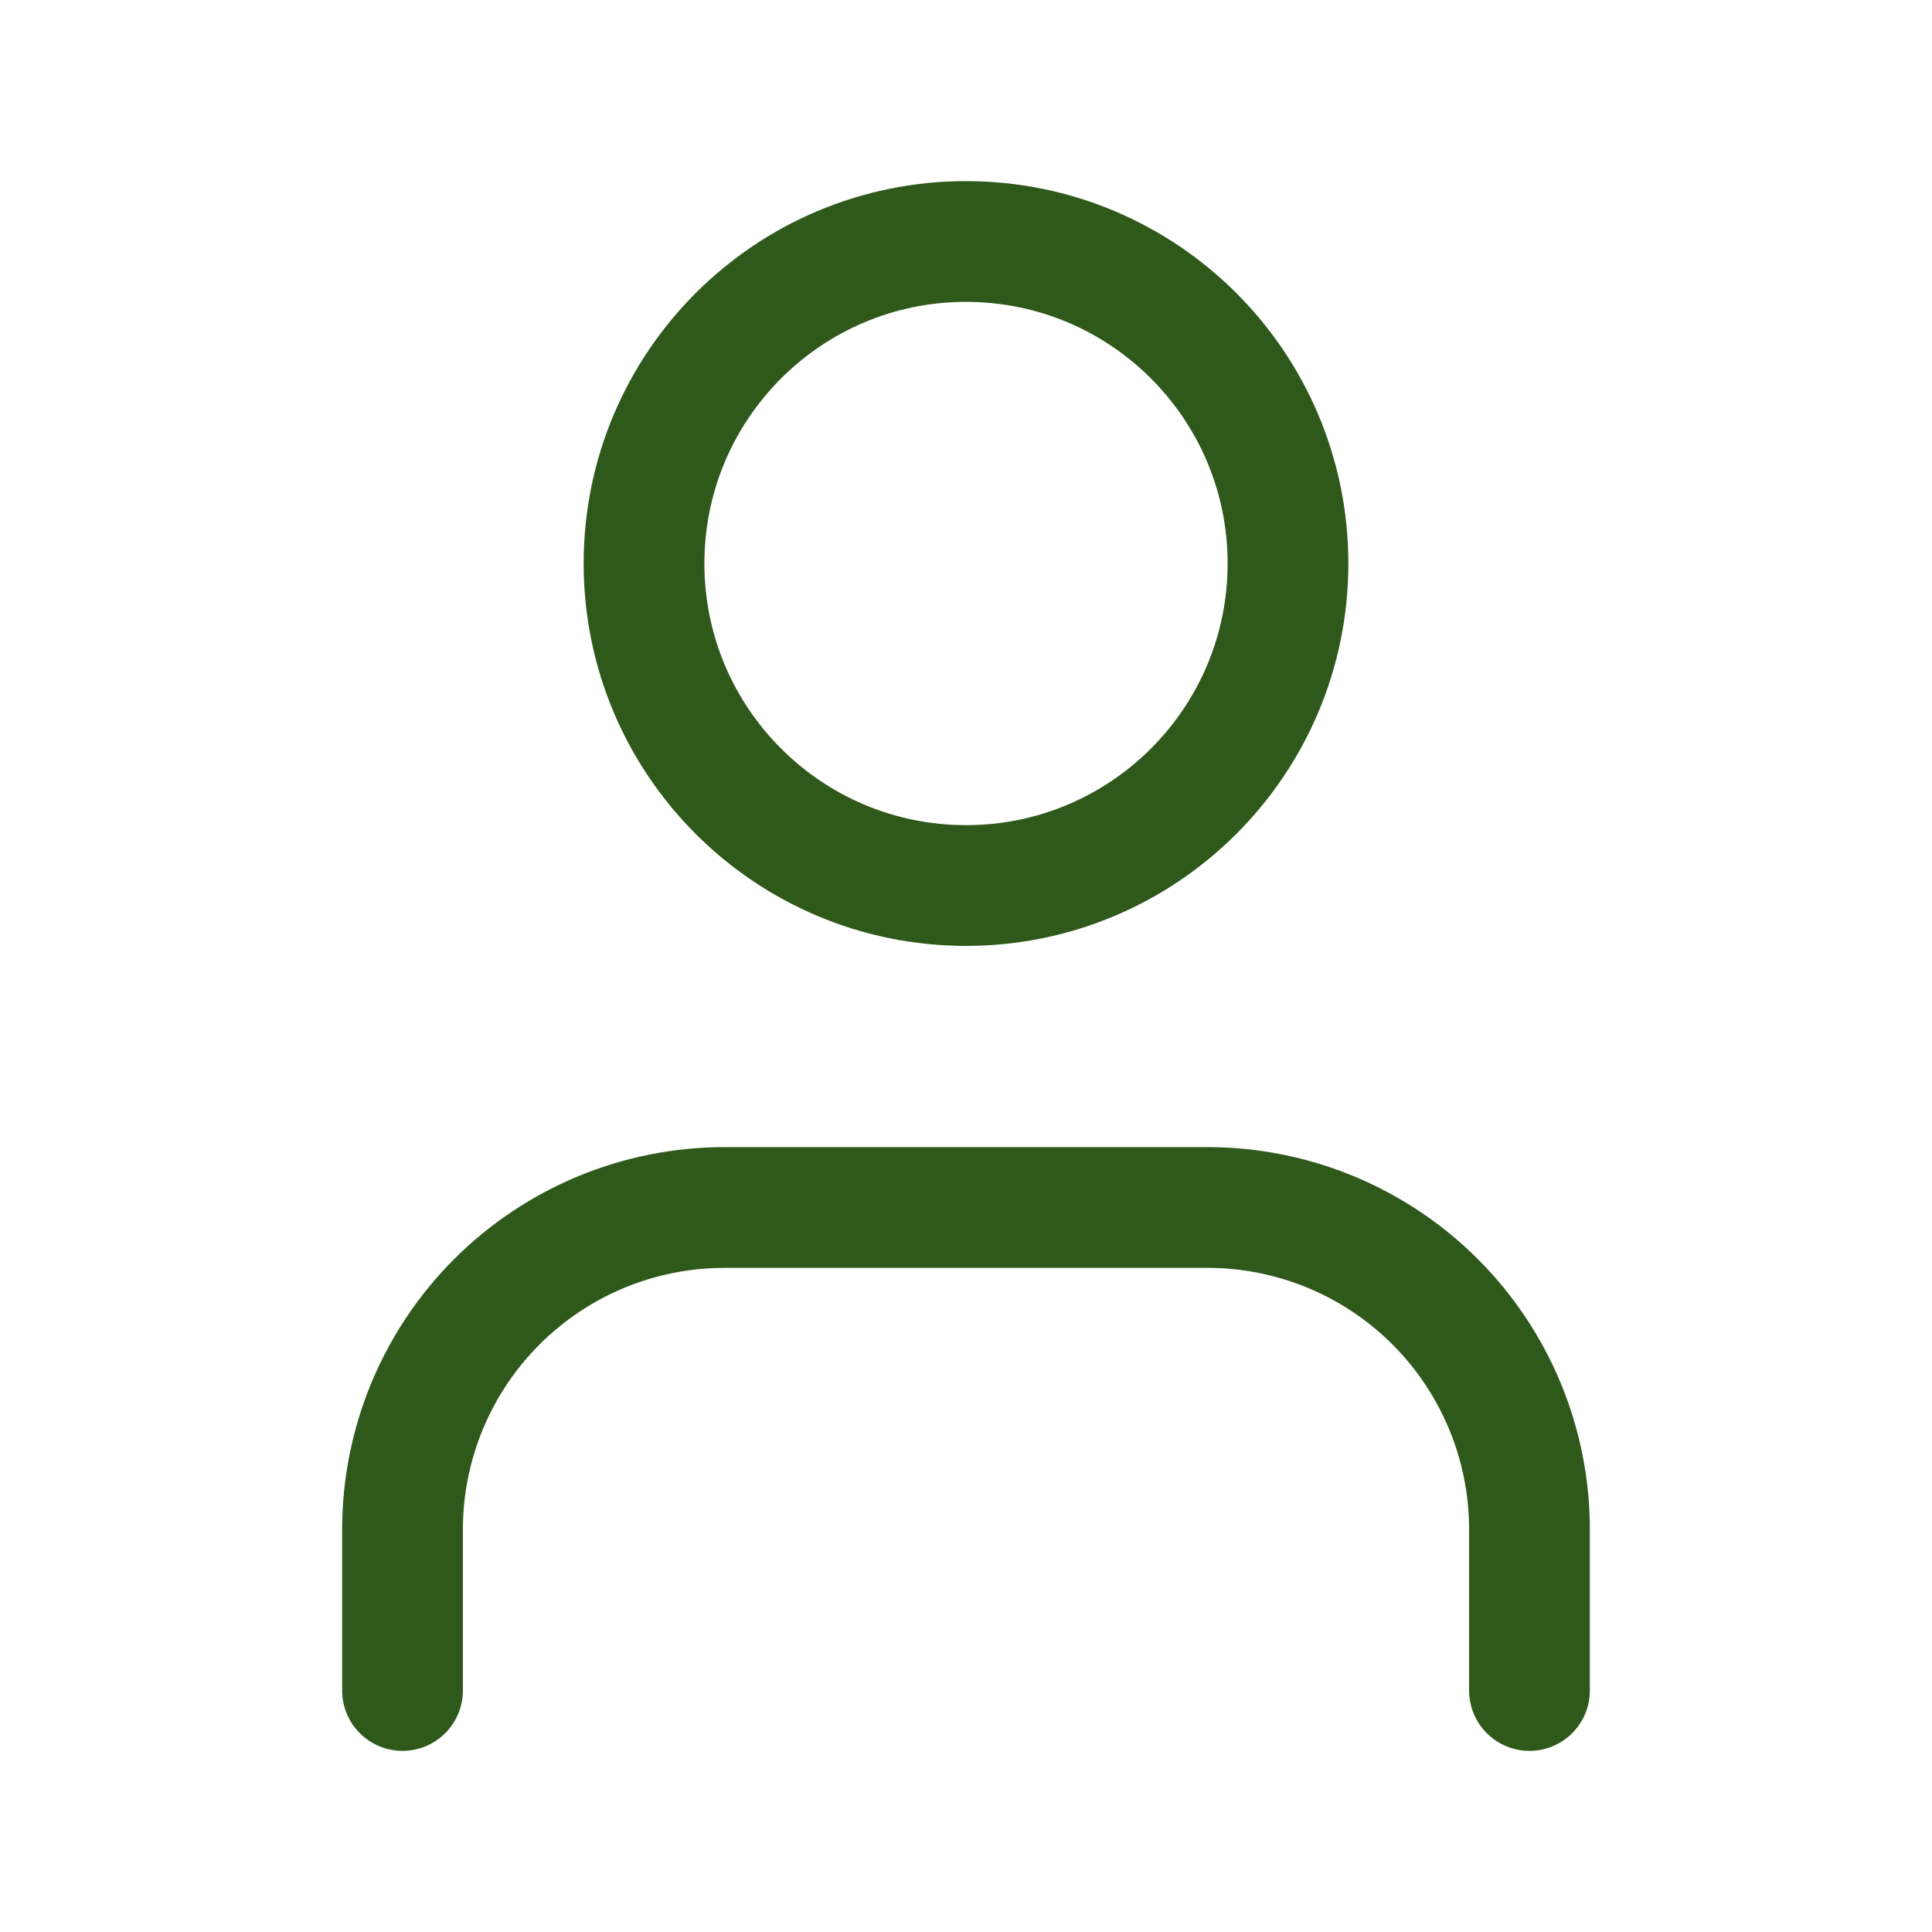 <svg width="32" height="32" viewBox="0 0 32 32" fill="none" xmlns="http://www.w3.org/2000/svg">
<path d="M25.333 28V25.333C25.333 23.919 24.771 22.562 23.771 21.562C22.771 20.562 21.415 20 20 20H12C10.586 20 9.229 20.562 8.229 21.562C7.229 22.562 6.667 23.919 6.667 25.333V28M21.333 9.333C21.333 12.279 18.946 14.667 16 14.667C13.055 14.667 10.667 12.279 10.667 9.333C10.667 6.388 13.055 4 16 4C18.946 4 21.333 6.388 21.333 9.333Z" stroke="#2F591B" stroke-width="2" stroke-linecap="round" stroke-linejoin="round"/>
</svg>
